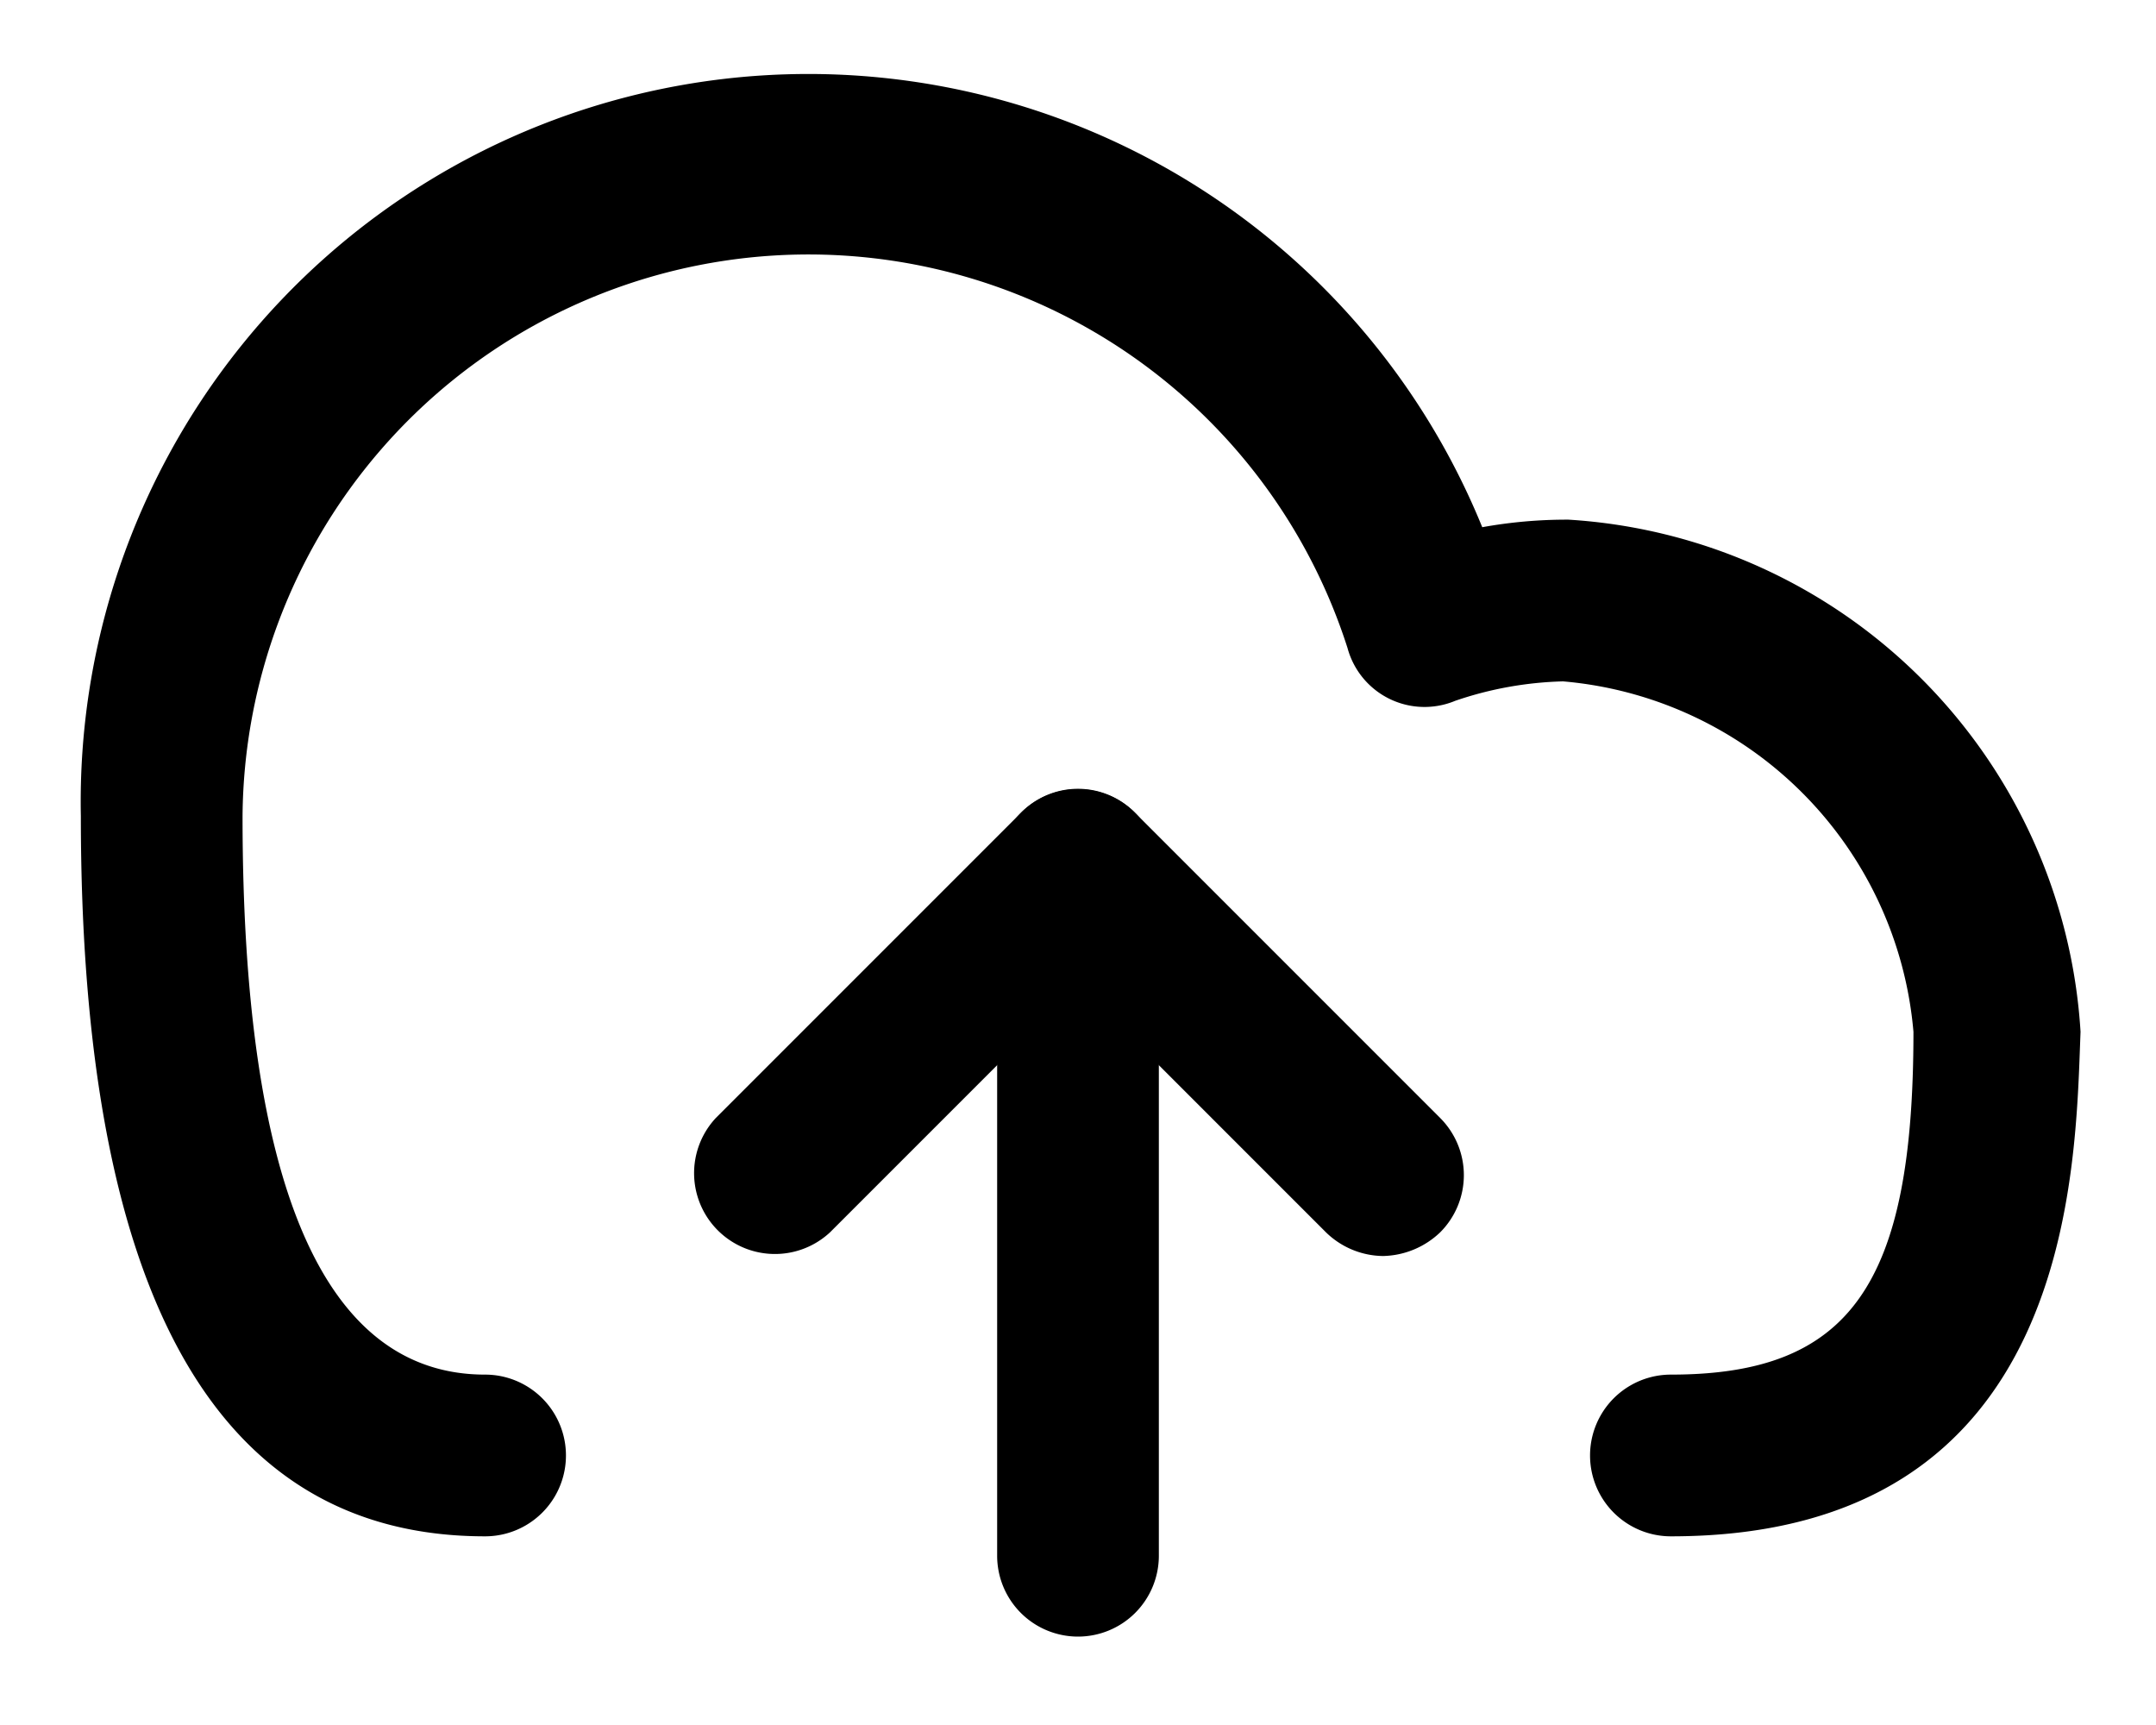 <svg viewBox="0 0 20 16" fill="none" xmlns="http://www.w3.org/2000/svg"><path d="M15.5 14.25a.75.75 0 1 1 0-1.5c1.66 0 2.25-.83 2.25-3.18a3.57 3.57 0 0 0-3.25-3.25 3.34 3.34 0 0 0-1 .18.74.74 0 0 1-1-.49A5.25 5.25 0 0 0 2.25 7.57c0 3.44.76 5.18 2.25 5.18a.75.75 0 1 1 0 1.5C2 14.25.75 12 .75 7.57a6.75 6.75 0 0 1 13-2.68 4.4 4.4 0 0 1 .8-.07 5.07 5.07 0 0 1 4.75 4.75c-.05 1.28-.05 4.68-3.8 4.68z" fill="currentColor"/><path d="M12.83 11.65a.77.77 0 0 1-.53-.22L10 9.13l-2.3 2.3a.75.75 0 0 1-1.06-1.06l2.83-2.83a.74.74 0 0 1 1.06 0l2.83 2.83a.75.75 0 0 1 0 1.06.79.79 0 0 1-.53.22z" fill="currentColor"/><path d="M10 15.18a.75.75 0 0 1-.75-.75V8.07a.75.75 0 1 1 1.5 0v6.36a.75.75 0 0 1-.75.75z" fill="currentColor"/></svg>